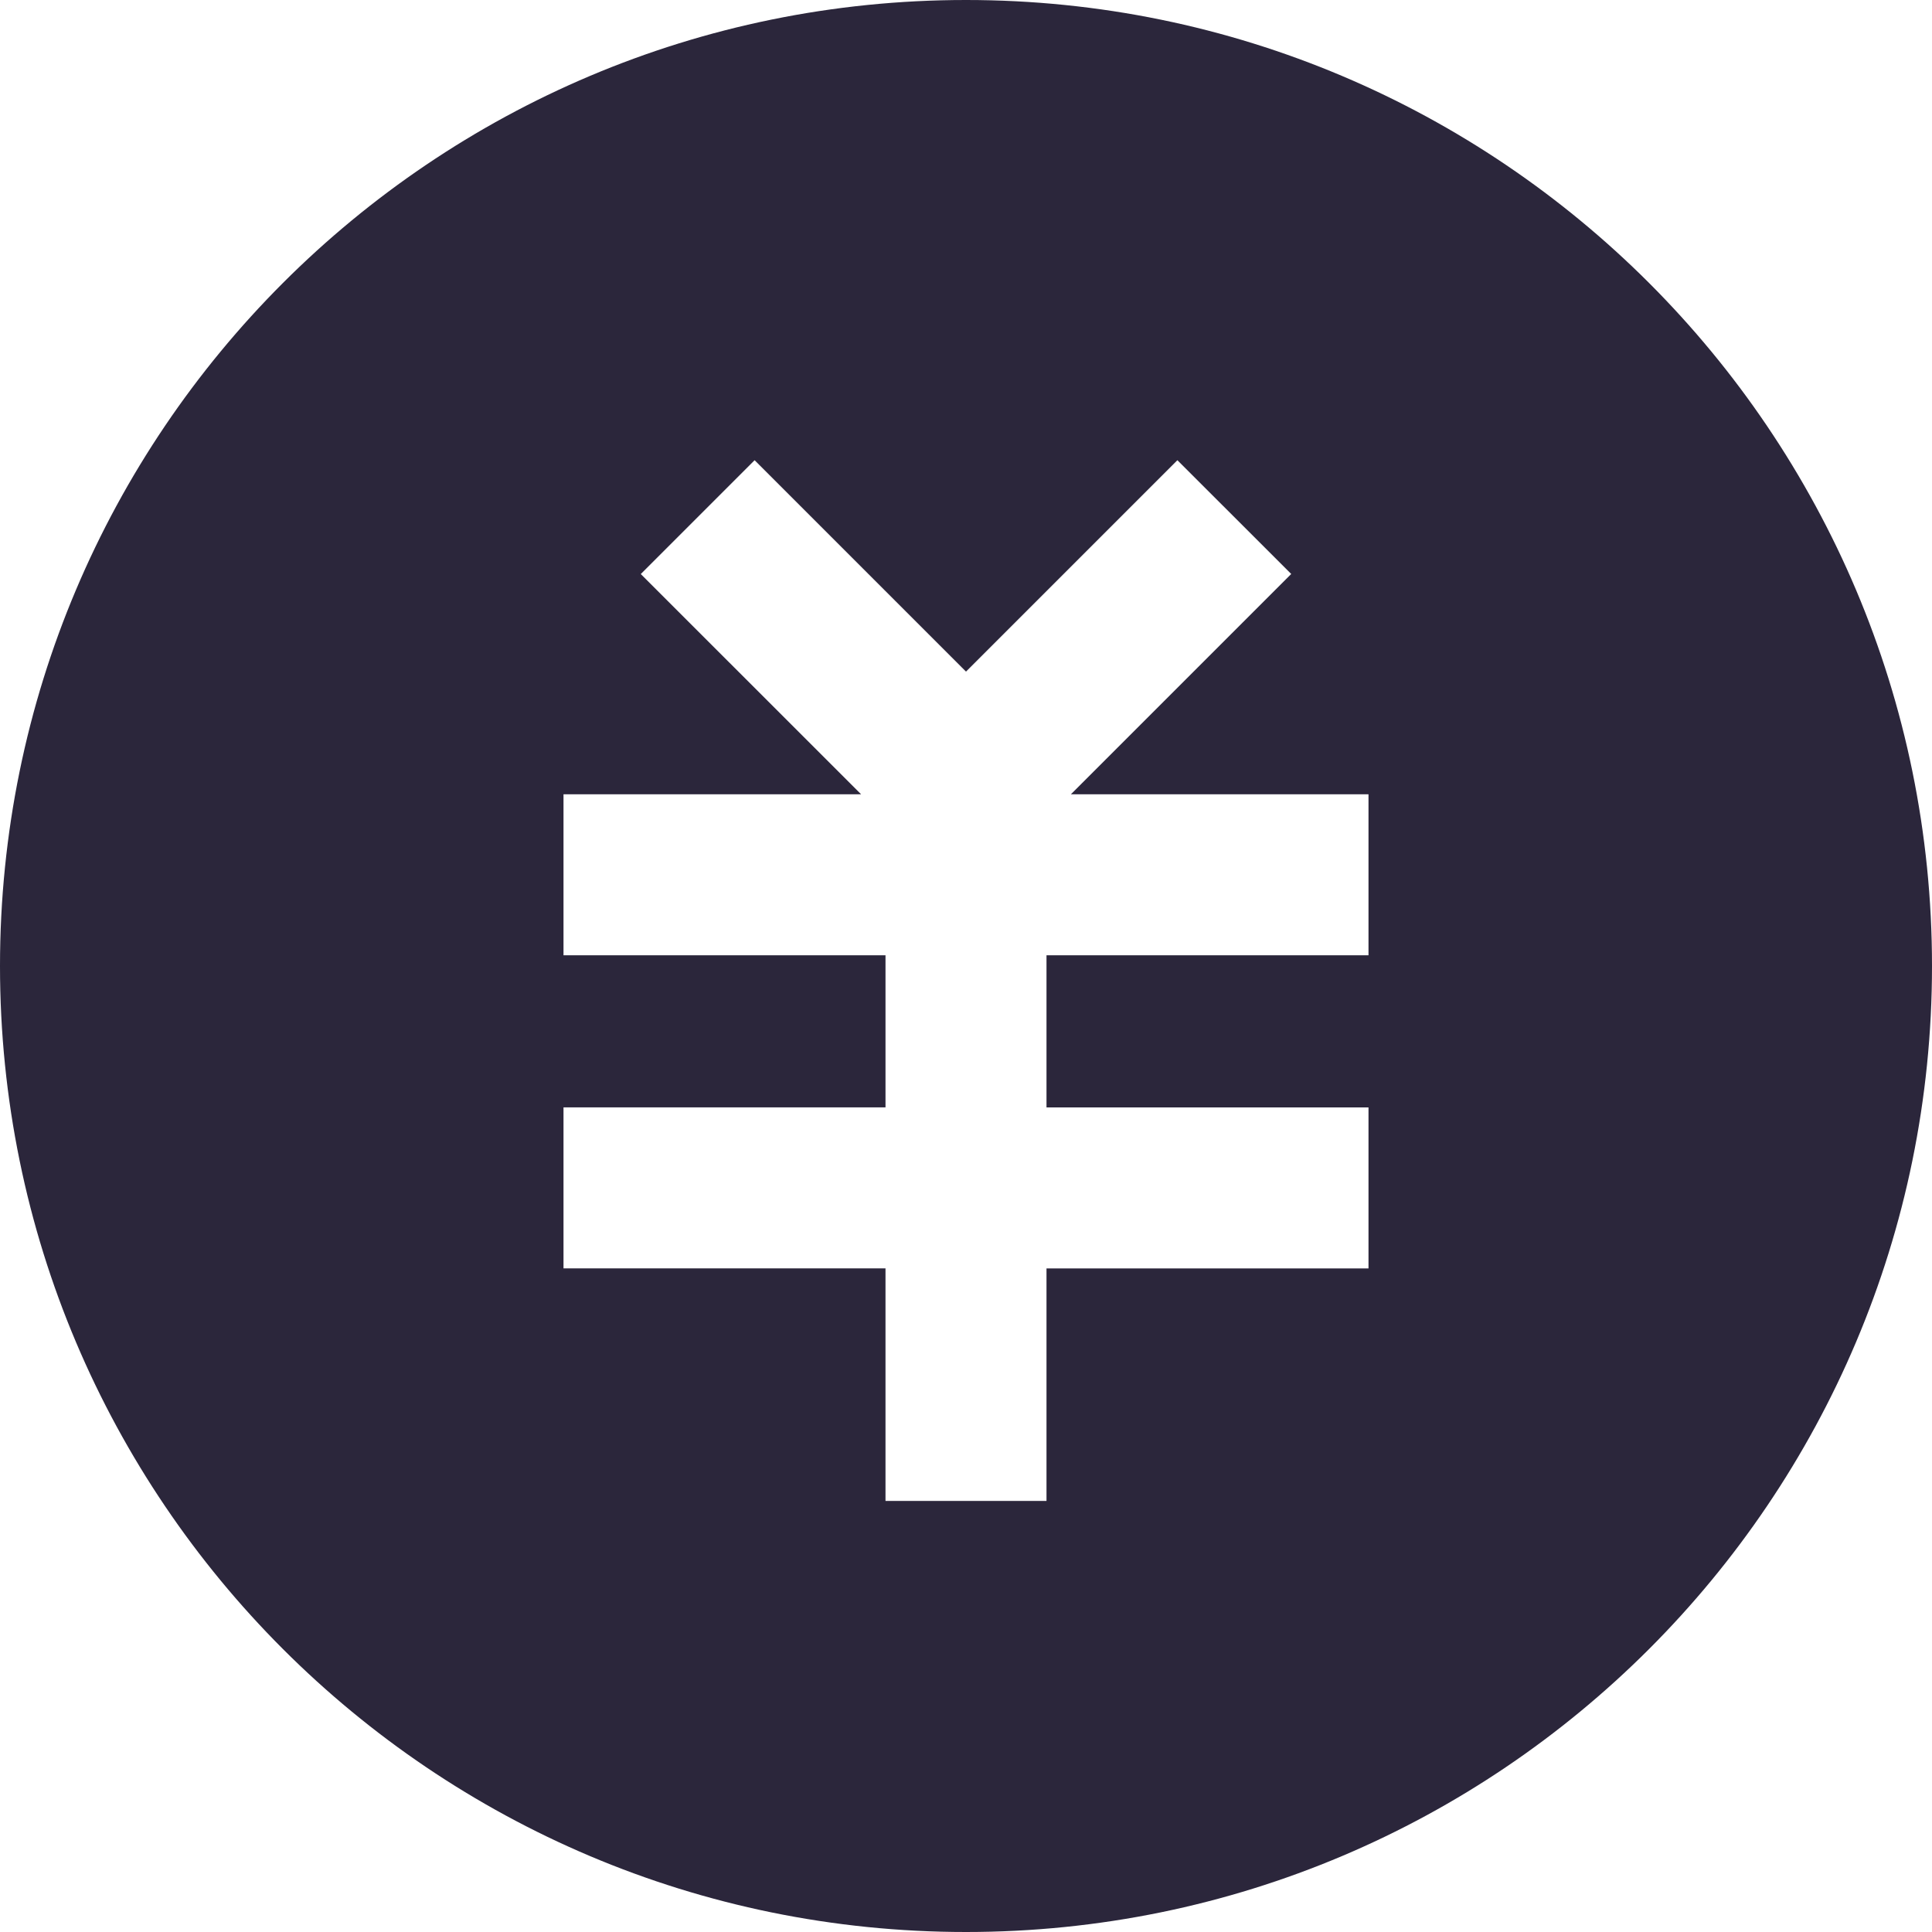 <svg xmlns="http://www.w3.org/2000/svg" fill="none" viewBox="0 0 24 24"><path fill="#2B263B" d="M12 24c6.627 0 12-5.373 12-12S18.627 0 12 0 0 5.373 0 12s5.373 12 12 12Zm2.626-18.283L16.04 7.13l-2.737 2.737H17v2h-4v1.89h4v2h-4v2.888h-2v-2.889H7v-2h4v-1.889H7v-2h3.697L7.96 7.131l1.414-1.414L12 8.343l2.626-2.626Z" data-follow-fill="#2B263B"/></svg>